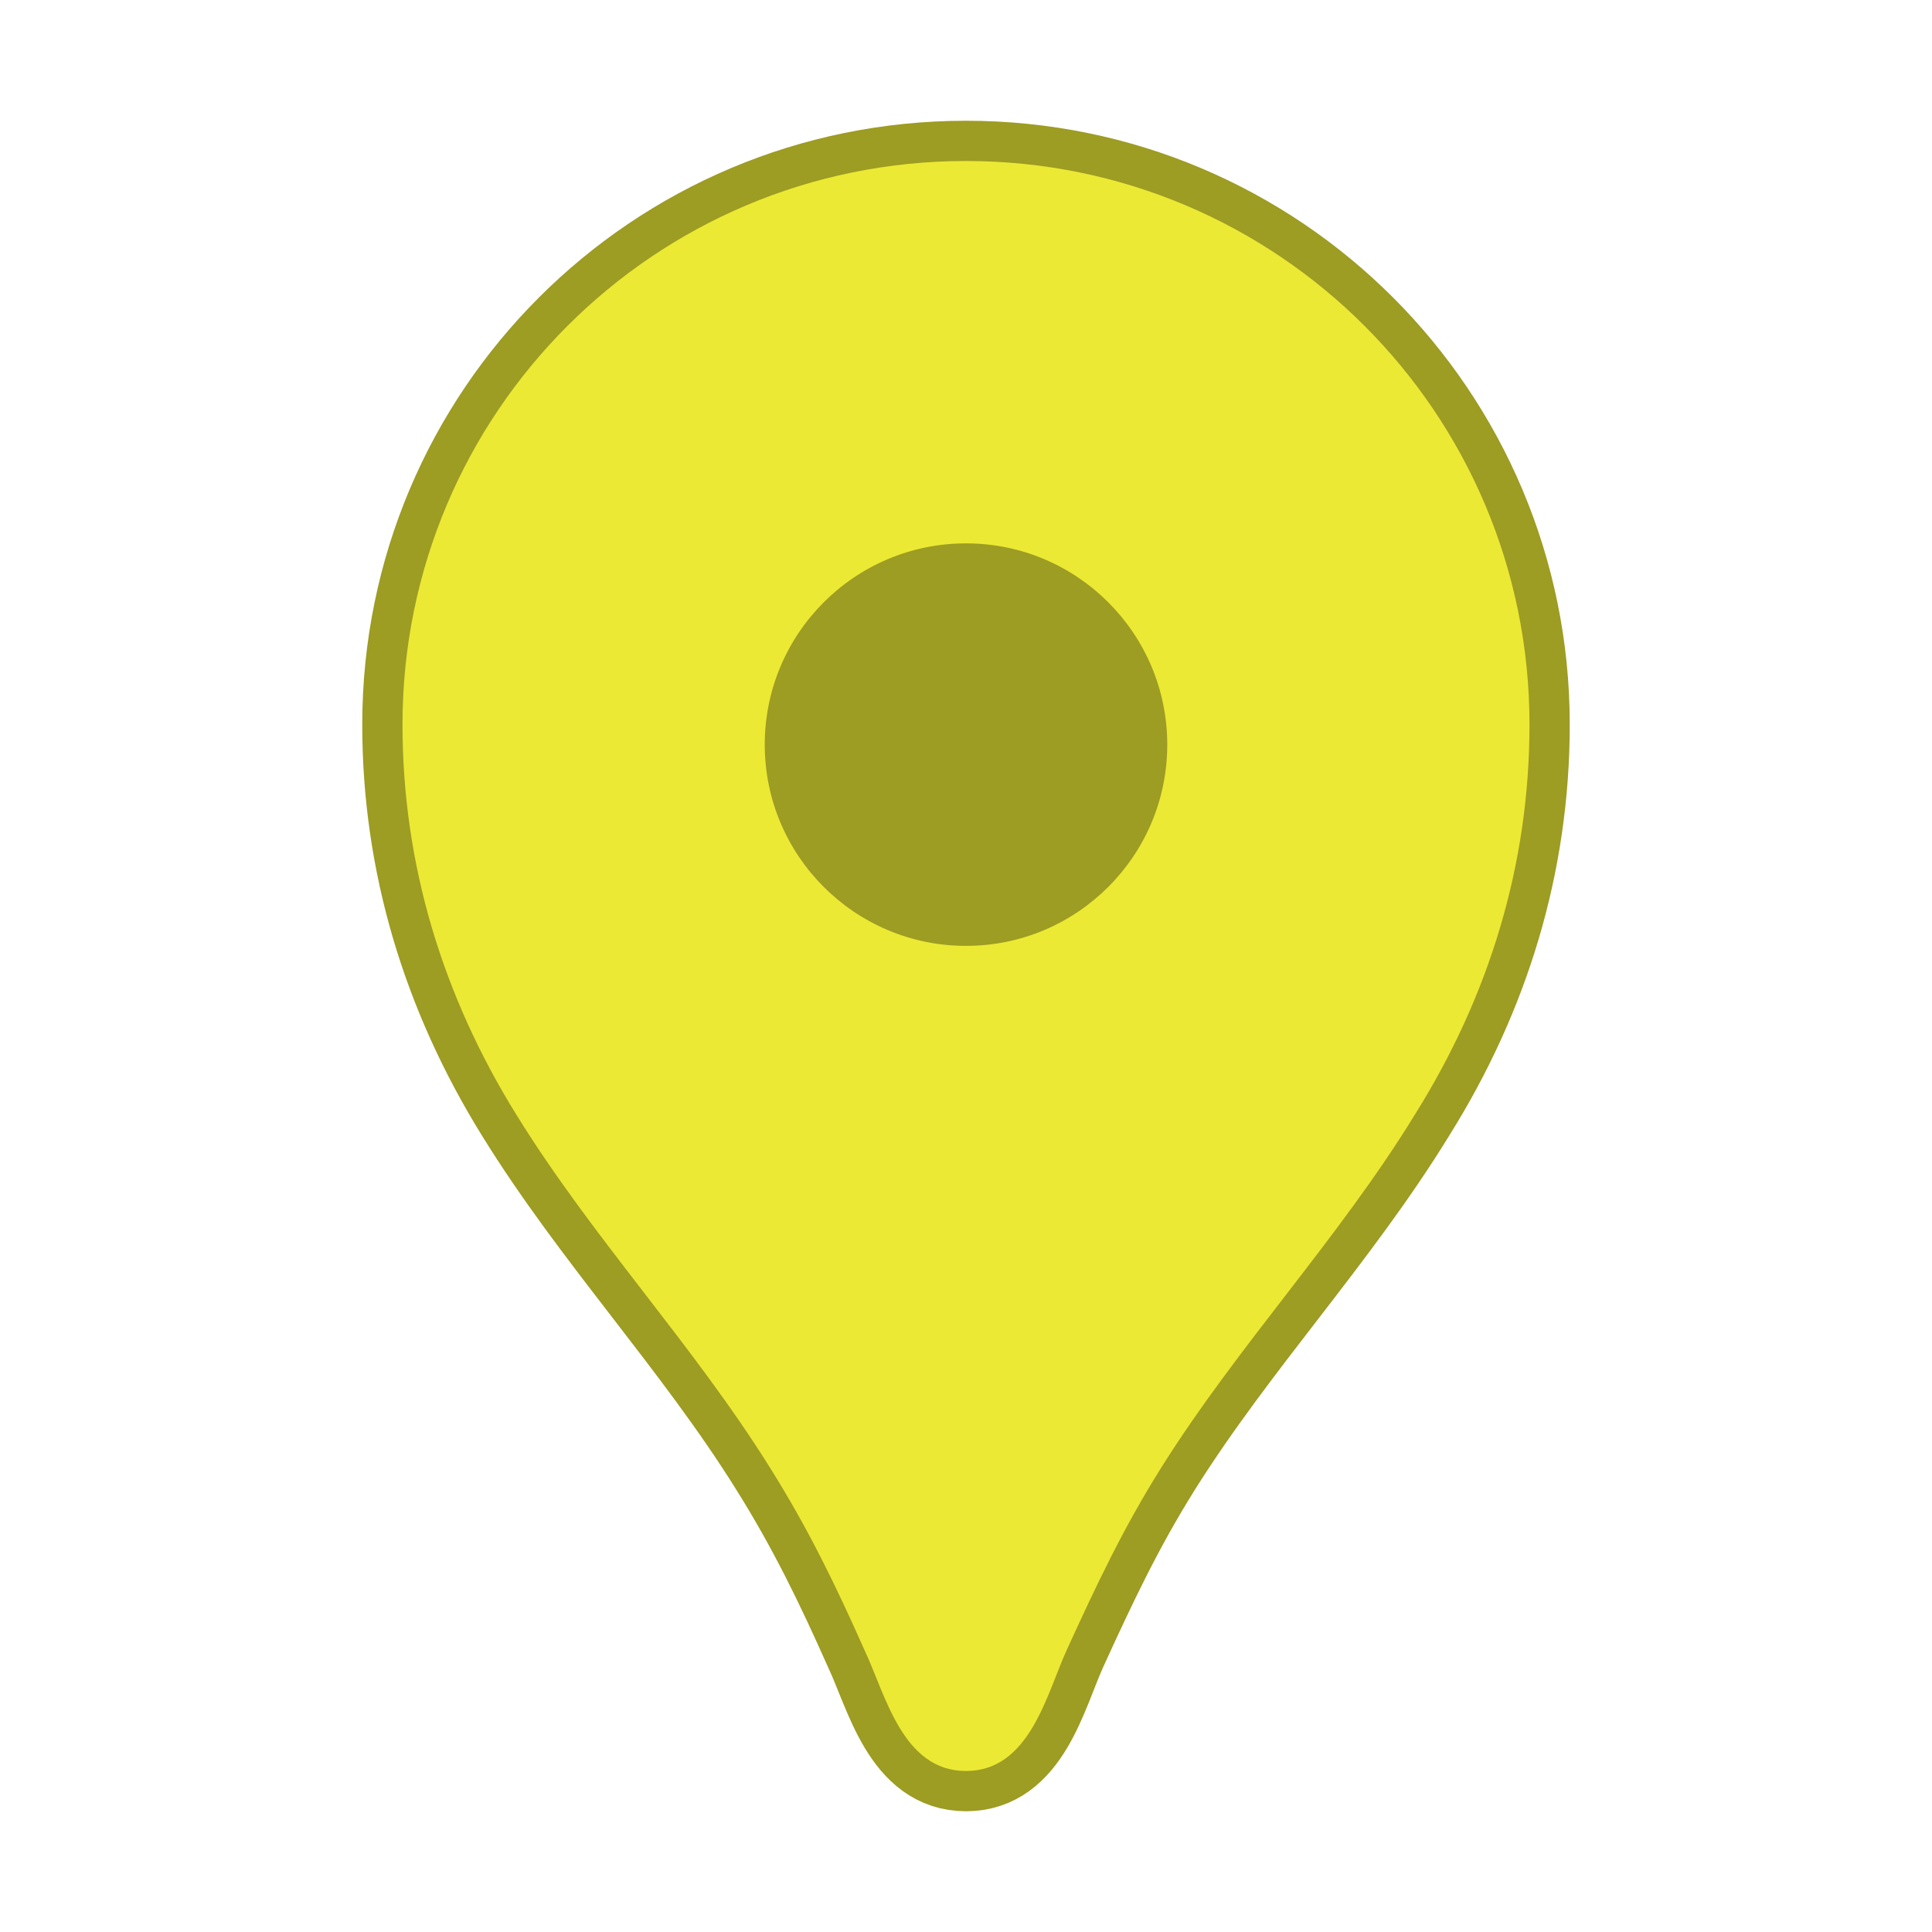 <?xml version="1.0" ?>
<svg xmlns="http://www.w3.org/2000/svg" width="24" height="24" viewBox="0 0 24 24">
  <path d="M18.5,10.2c0,2.57 -2.1,5.79 -6.16,9.51L12,20.01l-0.34,-0.31C7.6,15.99 5.5,12.77 5.5,10.2c0,-3.84 2.82,-6.7 6.5,-6.7S18.5,6.35 18.5,10.2z" fill="#9d9c23"/>
  <path d="M12,2L12,2C8.13,2 5,5.13 5,9c0,1.74 0.5,3.37 1.41,4.84c0.95,1.54 2.2,2.86 3.16,4.4c0.47,0.75 0.81,1.45 1.17,2.26C11,21.05 11.21,22 12,22h0c0.79,0 1,-0.95 1.25,-1.5c0.37,-0.81 0.7,-1.51 1.17,-2.26c0.96,-1.53 2.21,-2.85 3.16,-4.4C18.5,12.37 19,10.74 19,9C19,5.13 15.87,2 12,2zM12,11.75c-1.38,0 -2.5,-1.12 -2.5,-2.5s1.12,-2.5 2.5,-2.5s2.5,1.12 2.5,2.5S13.38,11.75 12,11.75z" fill="#ebe934" stroke-width="1" stroke="#9d9c23"/>
  <path d="M12,2L12,2C8.13,2 5,5.13 5,9c0,1.74 0.5,3.37 1.41,4.84c0.95,1.54 2.2,2.86 3.16,4.4c0.47,0.75 0.81,1.45 1.17,2.26C11,21.05 11.21,22 12,22h0c0.79,0 1,-0.95 1.25,-1.5c0.37,-0.81 0.7,-1.51 1.17,-2.26c0.96,-1.53 2.21,-2.85 3.16,-4.4C18.5,12.37 19,10.74 19,9C19,5.13 15.87,2 12,2zM12,11.75c-1.38,0 -2.5,-1.12 -2.5,-2.5s1.12,-2.5 2.5,-2.5s2.5,1.12 2.5,2.5S13.38,11.75 12,11.75z" fill="#ebe934"/>
</svg>
